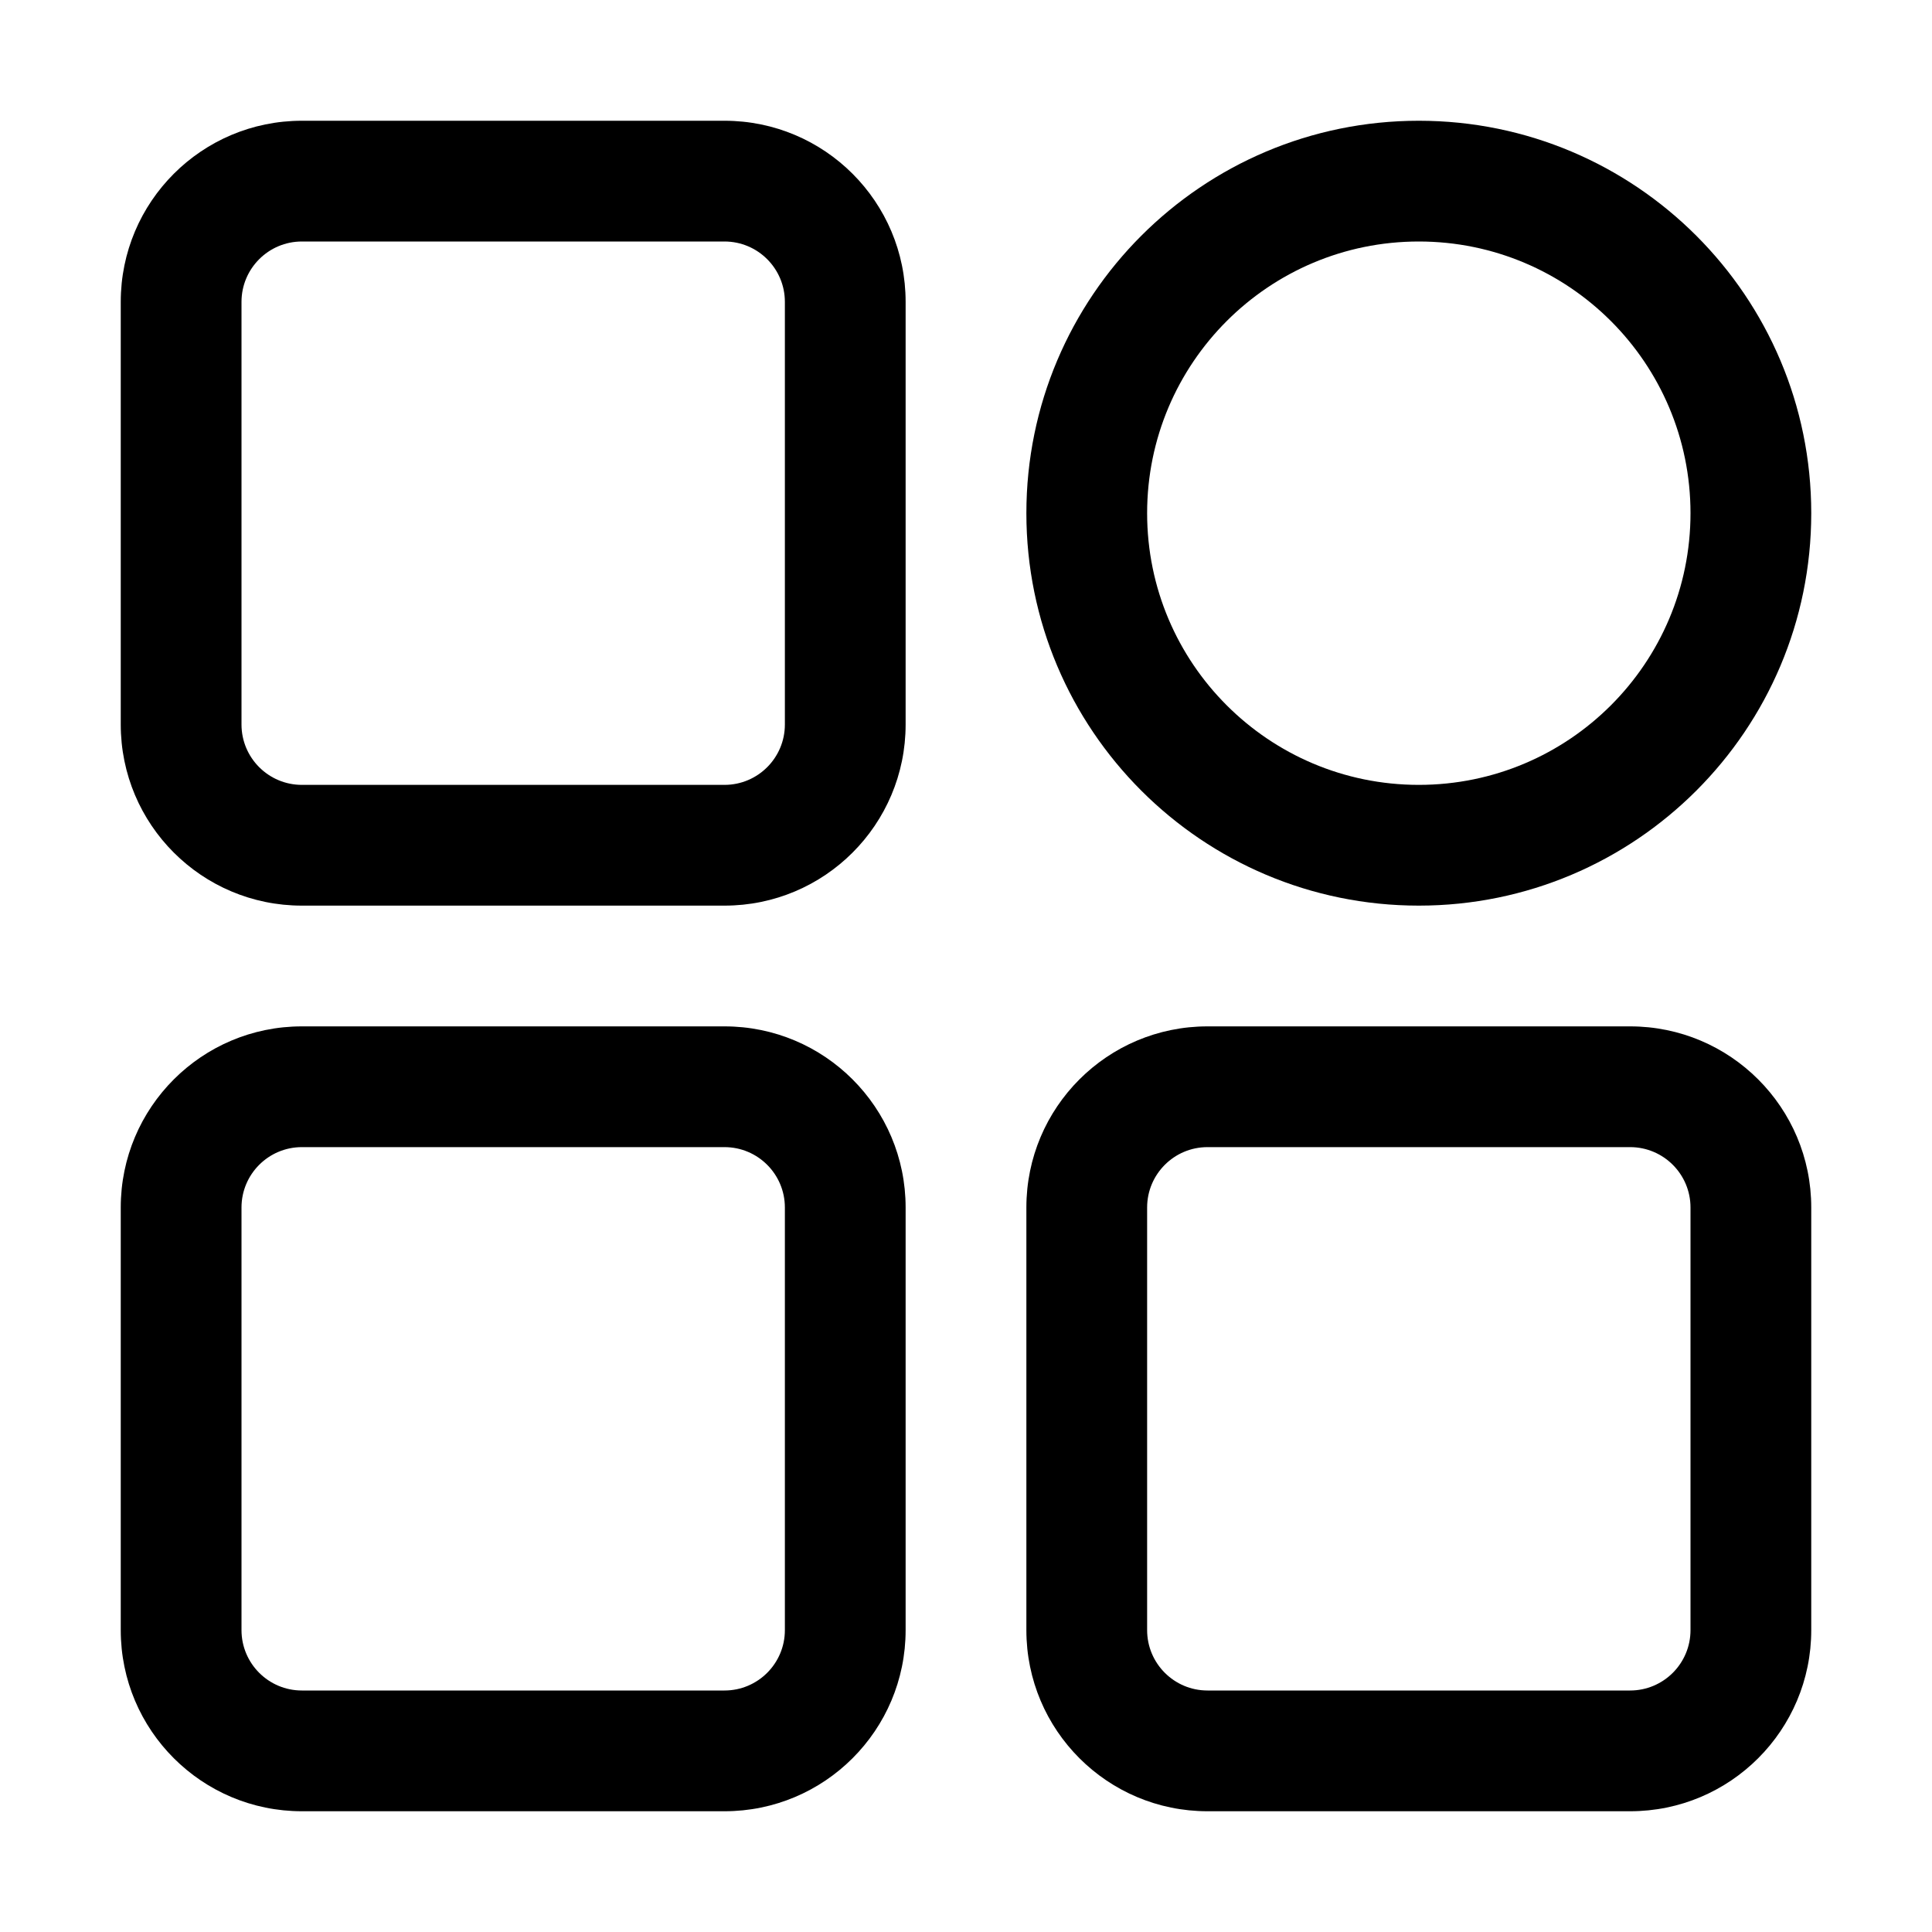 <svg width="24" height="24" viewBox="0 0 24 24" fill="none" xmlns="http://www.w3.org/2000/svg">
<path fill-rule="evenodd" clip-rule="evenodd" d="M1.5 3.75C1.5 2.507 2.507 1.5 3.75 1.5H9C10.243 1.5 11.25 2.507 11.25 3.75V9C11.25 10.243 10.243 11.25 9 11.25H3.75C2.507 11.25 1.5 10.243 1.5 9V3.75ZM3.75 3C3.336 3 3 3.336 3 3.75V9C3 9.414 3.336 9.75 3.75 9.75H9C9.414 9.75 9.75 9.414 9.75 9V3.75C9.75 3.336 9.414 3 9 3H3.75Z" fill="black"/>
<path fill-rule="evenodd" clip-rule="evenodd" d="M1.5 15C1.5 13.757 2.507 12.75 3.75 12.75H9C10.243 12.75 11.25 13.757 11.25 15V20.25C11.25 21.493 10.243 22.5 9 22.5H3.75C2.507 22.5 1.5 21.493 1.5 20.25V15ZM3.75 14.25C3.336 14.25 3 14.586 3 15V20.25C3 20.664 3.336 21 3.75 21H9C9.414 21 9.75 20.664 9.75 20.25V15C9.75 14.586 9.414 14.25 9 14.25H3.75Z" fill="black"/>
<path fill-rule="evenodd" clip-rule="evenodd" d="M12.75 15C12.75 13.757 13.757 12.75 15 12.75H20.25C21.493 12.75 22.5 13.757 22.5 15V20.25C22.5 21.493 21.493 22.5 20.25 22.5H15C13.757 22.5 12.75 21.493 12.75 20.25V15ZM15 14.25C14.586 14.25 14.25 14.586 14.25 15V20.25C14.25 20.664 14.586 21 15 21H20.25C20.664 21 21 20.664 21 20.25V15C21 14.586 20.664 14.25 20.25 14.25H15Z" fill="black"/>
<path fill-rule="evenodd" clip-rule="evenodd" d="M17.625 3C15.761 3 14.25 4.511 14.25 6.375C14.25 8.239 15.761 9.75 17.625 9.75C19.489 9.75 21 8.239 21 6.375C21 4.511 19.489 3 17.625 3ZM12.75 6.375C12.75 3.683 14.933 1.5 17.625 1.5C20.317 1.5 22.5 3.683 22.5 6.375C22.5 9.067 20.317 11.25 17.625 11.25C14.933 11.25 12.75 9.067 12.75 6.375Z" fill="black"/>
</svg>
